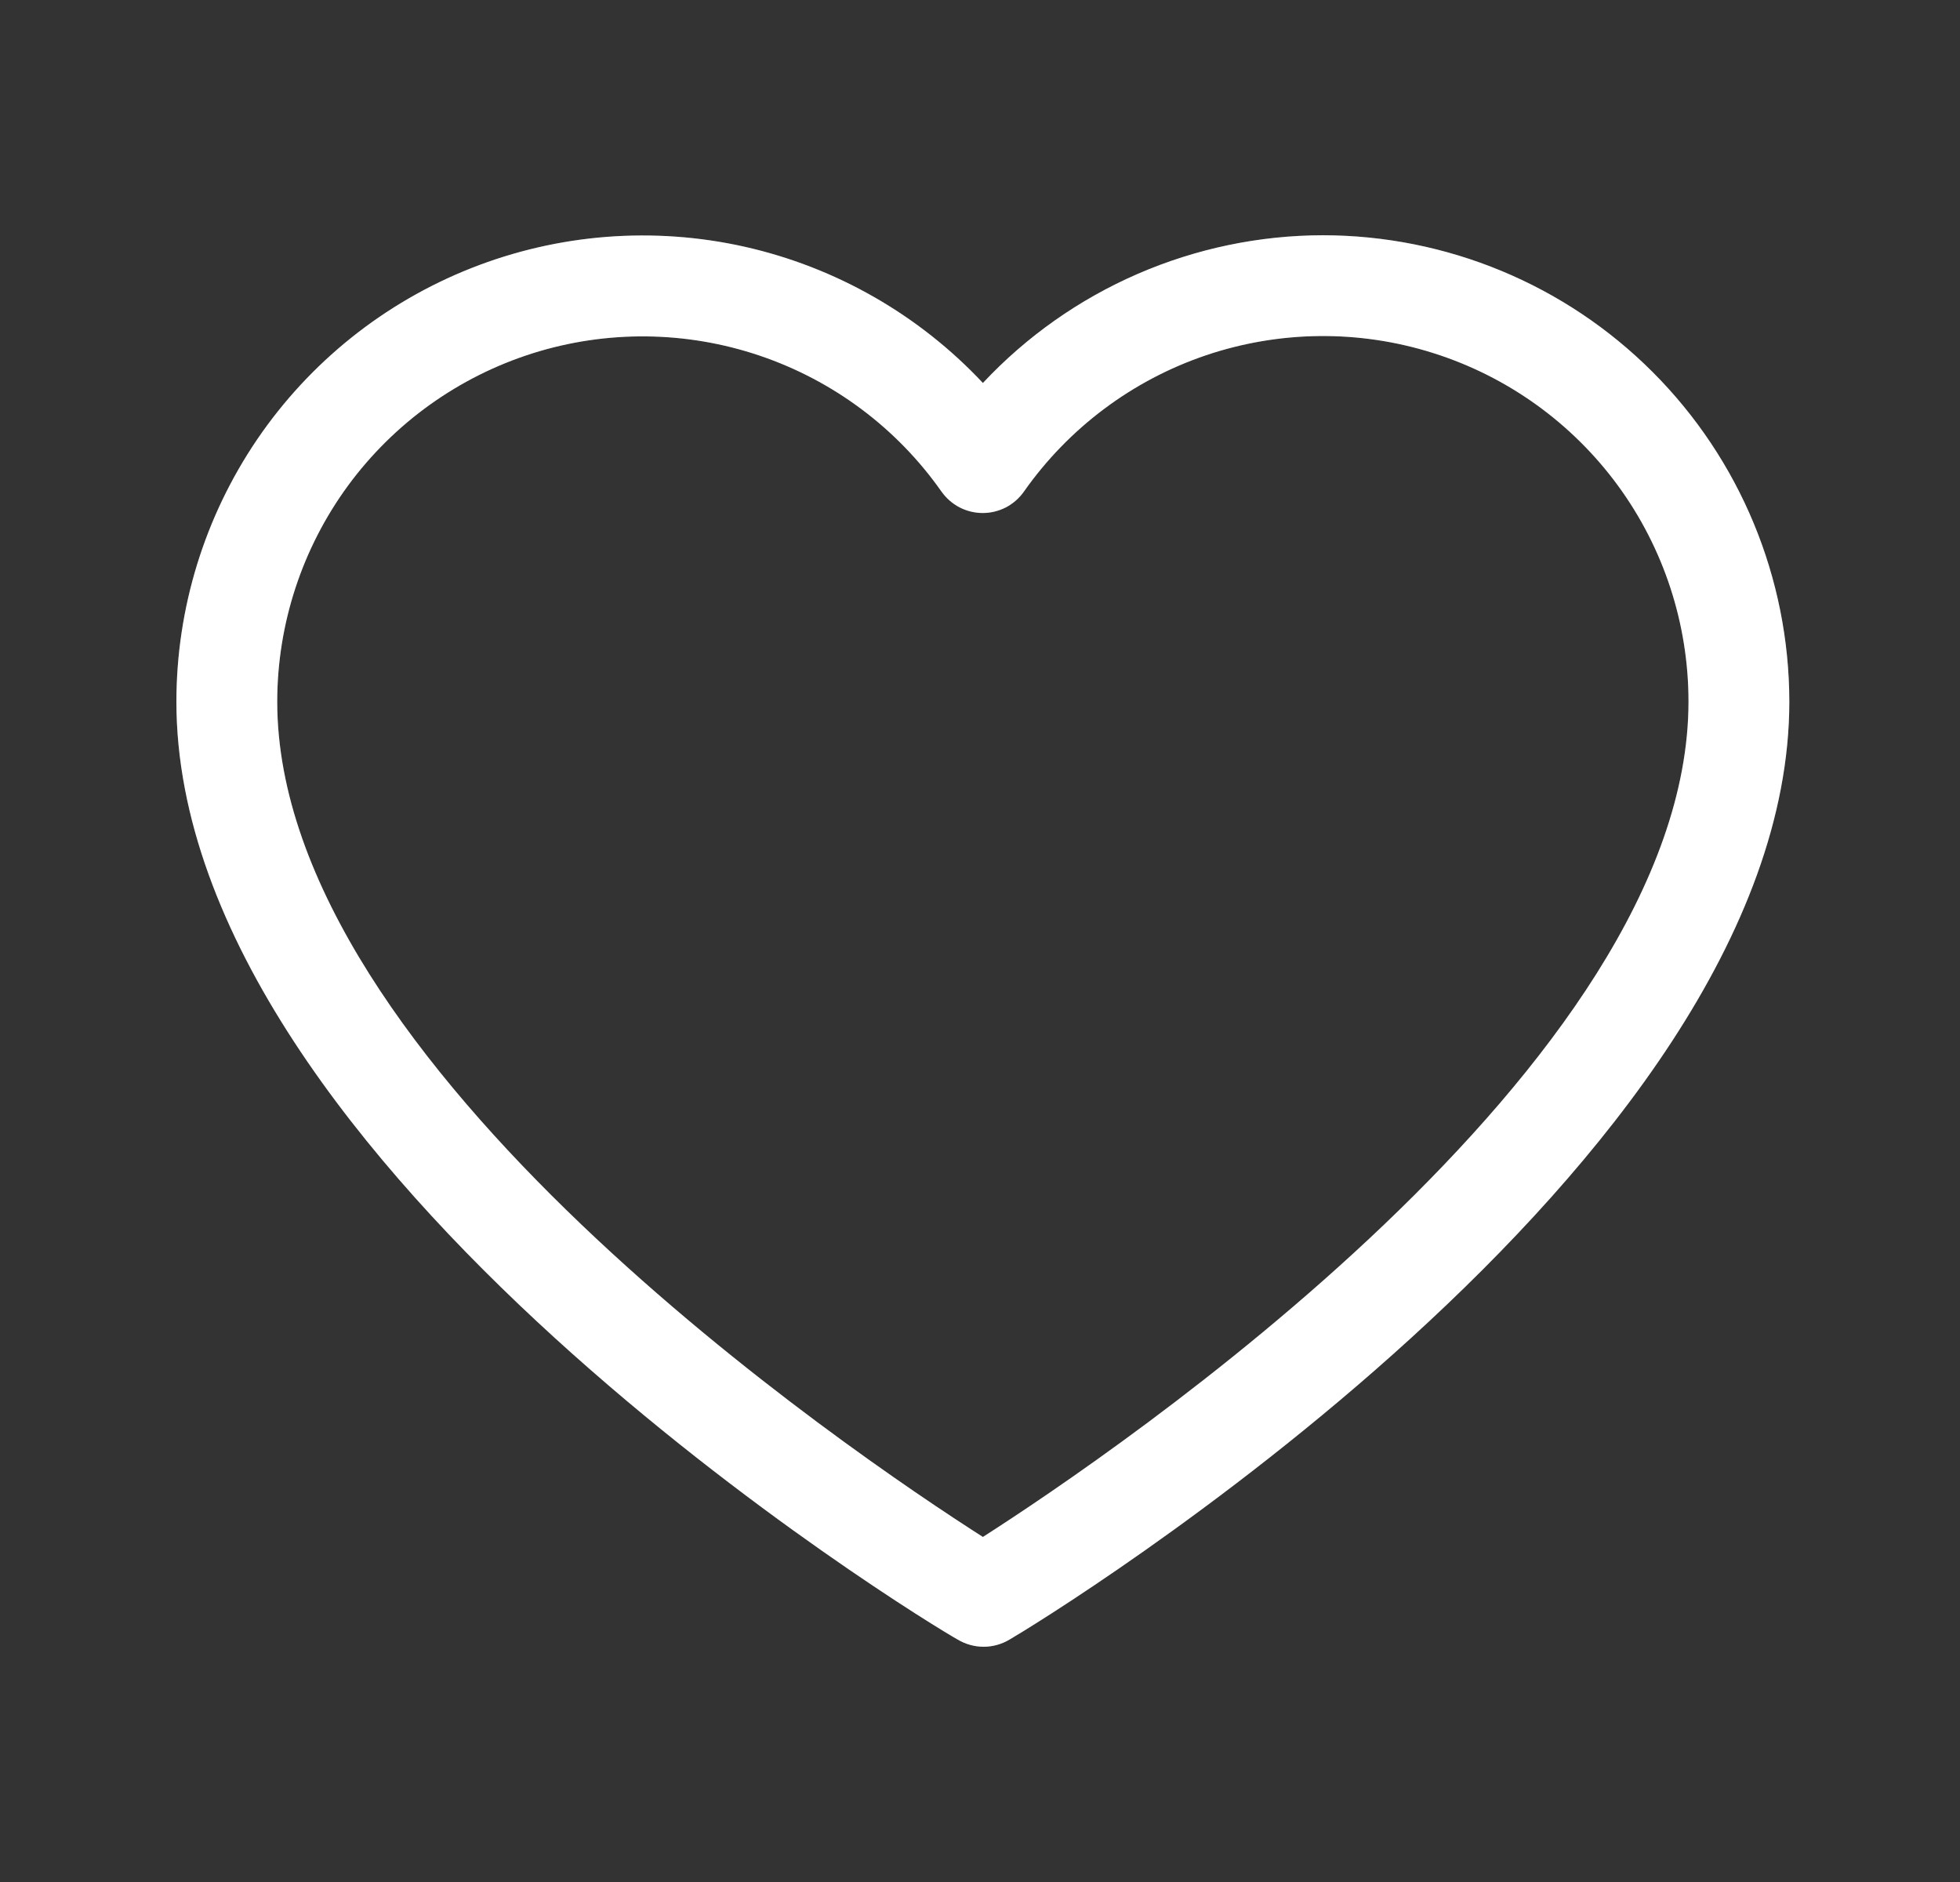 <svg width="25" height="24" viewBox="0 0 25 24" fill="none" xmlns="http://www.w3.org/2000/svg">
<rect x="0" y="0" width="25" height="24" fill="#333333" stroke="none"/>
<path d="M16.876 3C16.062 3.001 15.258 3.169 14.511 3.493C13.765 3.817 13.093 4.29 12.537 4.884C11.721 4.014 10.663 3.409 9.5 3.147C8.336 2.886 7.121 2.981 6.012 3.419C4.903 3.857 3.951 4.618 3.28 5.604C2.61 6.59 2.251 7.754 2.25 8.947C2.25 14.868 11.8 20.68 12.215 20.908C12.315 20.968 12.43 21 12.546 21C12.663 21 12.777 20.968 12.877 20.908C13.273 20.68 22.823 14.868 22.823 8.947C22.821 7.37 22.194 5.859 21.079 4.744C19.965 3.629 18.453 3.002 16.876 3ZM12.537 19.6C10.875 18.539 3.536 13.582 3.536 8.947C3.537 7.957 3.853 6.993 4.438 6.194C5.024 5.396 5.848 4.805 6.792 4.506C7.736 4.208 8.751 4.218 9.689 4.535C10.627 4.852 11.44 5.459 12.009 6.269C12.069 6.353 12.147 6.422 12.239 6.47C12.33 6.517 12.432 6.542 12.535 6.542C12.638 6.542 12.739 6.517 12.831 6.47C12.922 6.422 13.001 6.353 13.06 6.269C13.63 5.458 14.443 4.849 15.381 4.531C16.32 4.214 17.335 4.203 18.28 4.502C19.225 4.8 20.05 5.392 20.636 6.191C21.222 6.991 21.537 7.956 21.537 8.947C21.537 13.579 14.198 18.536 12.537 19.6Z" fill="#FFFFFF"/>
<path d="M16.876 3C16.062 3.001 15.258 3.169 14.511 3.493C13.765 3.817 13.093 4.29 12.537 4.884C11.721 4.014 10.663 3.409 9.5 3.147C8.336 2.886 7.121 2.981 6.012 3.419C4.903 3.857 3.951 4.618 3.28 5.604C2.61 6.59 2.251 7.754 2.25 8.947C2.25 14.868 11.8 20.68 12.215 20.908C12.315 20.968 12.43 21 12.546 21C12.663 21 12.777 20.968 12.877 20.908C13.273 20.68 22.823 14.868 22.823 8.947C22.821 7.37 22.194 5.859 21.079 4.744C19.965 3.629 18.453 3.002 16.876 3ZM12.537 19.6C10.875 18.539 3.536 13.582 3.536 8.947C3.537 7.957 3.853 6.993 4.438 6.194C5.024 5.396 5.848 4.805 6.792 4.506C7.736 4.208 8.751 4.218 9.689 4.535C10.627 4.852 11.44 5.459 12.009 6.269C12.069 6.353 12.147 6.422 12.239 6.47C12.33 6.517 12.432 6.542 12.535 6.542C12.638 6.542 12.739 6.517 12.831 6.47C12.922 6.422 13.001 6.353 13.06 6.269C13.63 5.458 14.443 4.849 15.381 4.531C16.32 4.214 17.335 4.203 18.28 4.502C19.225 4.8 20.05 5.392 20.636 6.191C21.222 6.991 21.537 7.956 21.537 8.947C21.537 13.579 14.198 18.536 12.537 19.6Z" fill="#FFFFFF" fill-opacity="0.2"/>
</svg>
